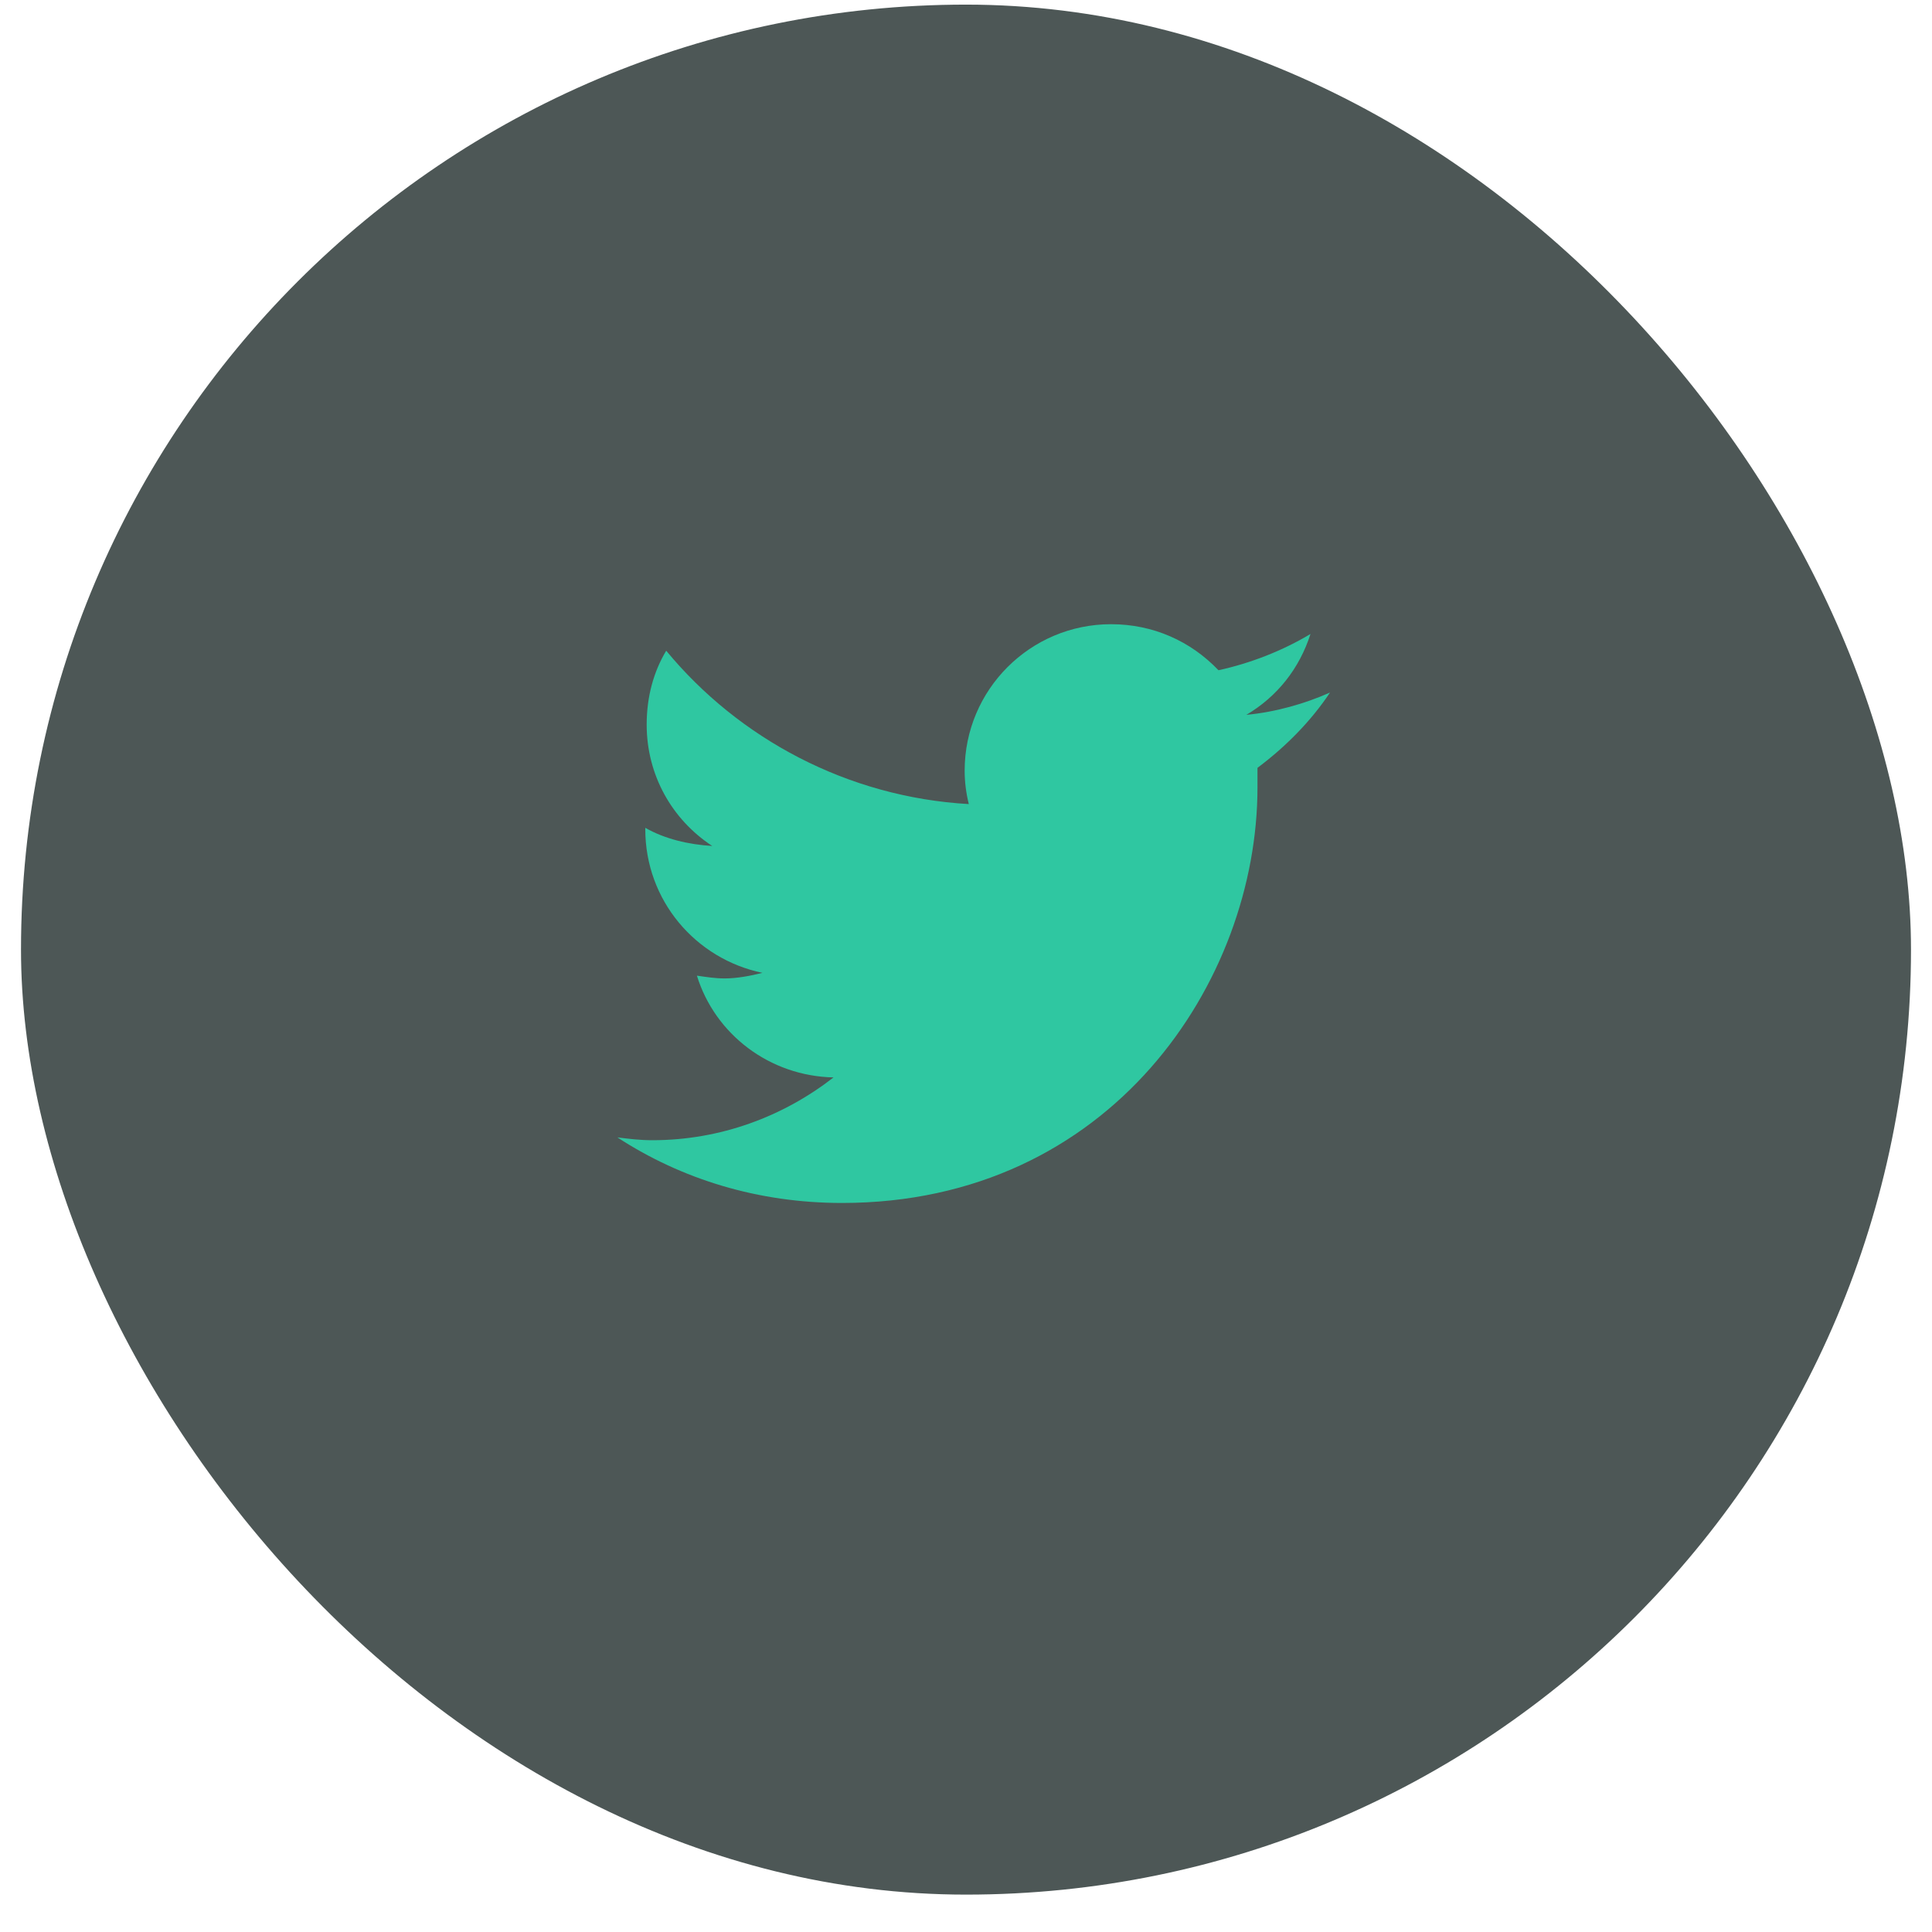 <svg width="46" height="46" viewBox="0 0 46 46" fill="none" xmlns="http://www.w3.org/2000/svg">
<rect x="0.5" y="0.11" width="45" height="45" rx="22.5" fill="#4D5756"/>
<path d="M29.94 18.282C29.94 18.448 29.94 18.581 29.94 18.747C29.94 23.362 26.454 28.642 20.046 28.642C18.053 28.642 16.227 28.077 14.7 27.081C14.966 27.114 15.231 27.148 15.53 27.148C17.157 27.148 18.651 26.583 19.846 25.653C18.319 25.62 17.024 24.624 16.593 23.23C16.825 23.263 17.024 23.296 17.257 23.296C17.555 23.296 17.887 23.23 18.153 23.163C16.559 22.831 15.364 21.436 15.364 19.743V19.71C15.829 19.976 16.393 20.108 16.958 20.142C15.995 19.511 15.397 18.448 15.397 17.253C15.397 16.589 15.563 15.991 15.862 15.493C17.589 17.585 20.178 18.98 23.067 19.145C23.001 18.88 22.968 18.614 22.968 18.349C22.968 16.423 24.528 14.862 26.454 14.862C27.45 14.862 28.346 15.261 29.011 15.958C29.774 15.792 30.538 15.493 31.202 15.095C30.936 15.925 30.405 16.589 29.675 17.02C30.372 16.954 31.069 16.755 31.667 16.489C31.202 17.186 30.604 17.784 29.94 18.282Z" fill="#2FC7A1"/>
<a href="https://www.figma.com/design/Nx4sNsAeWJfmVVOXuDSmxJ/Untitled?node-id=2-828">
<rect fill="black" fill-opacity="0" x="0.2" y="-1.275" width="17" height="19.55"/>
</a>
</svg>
